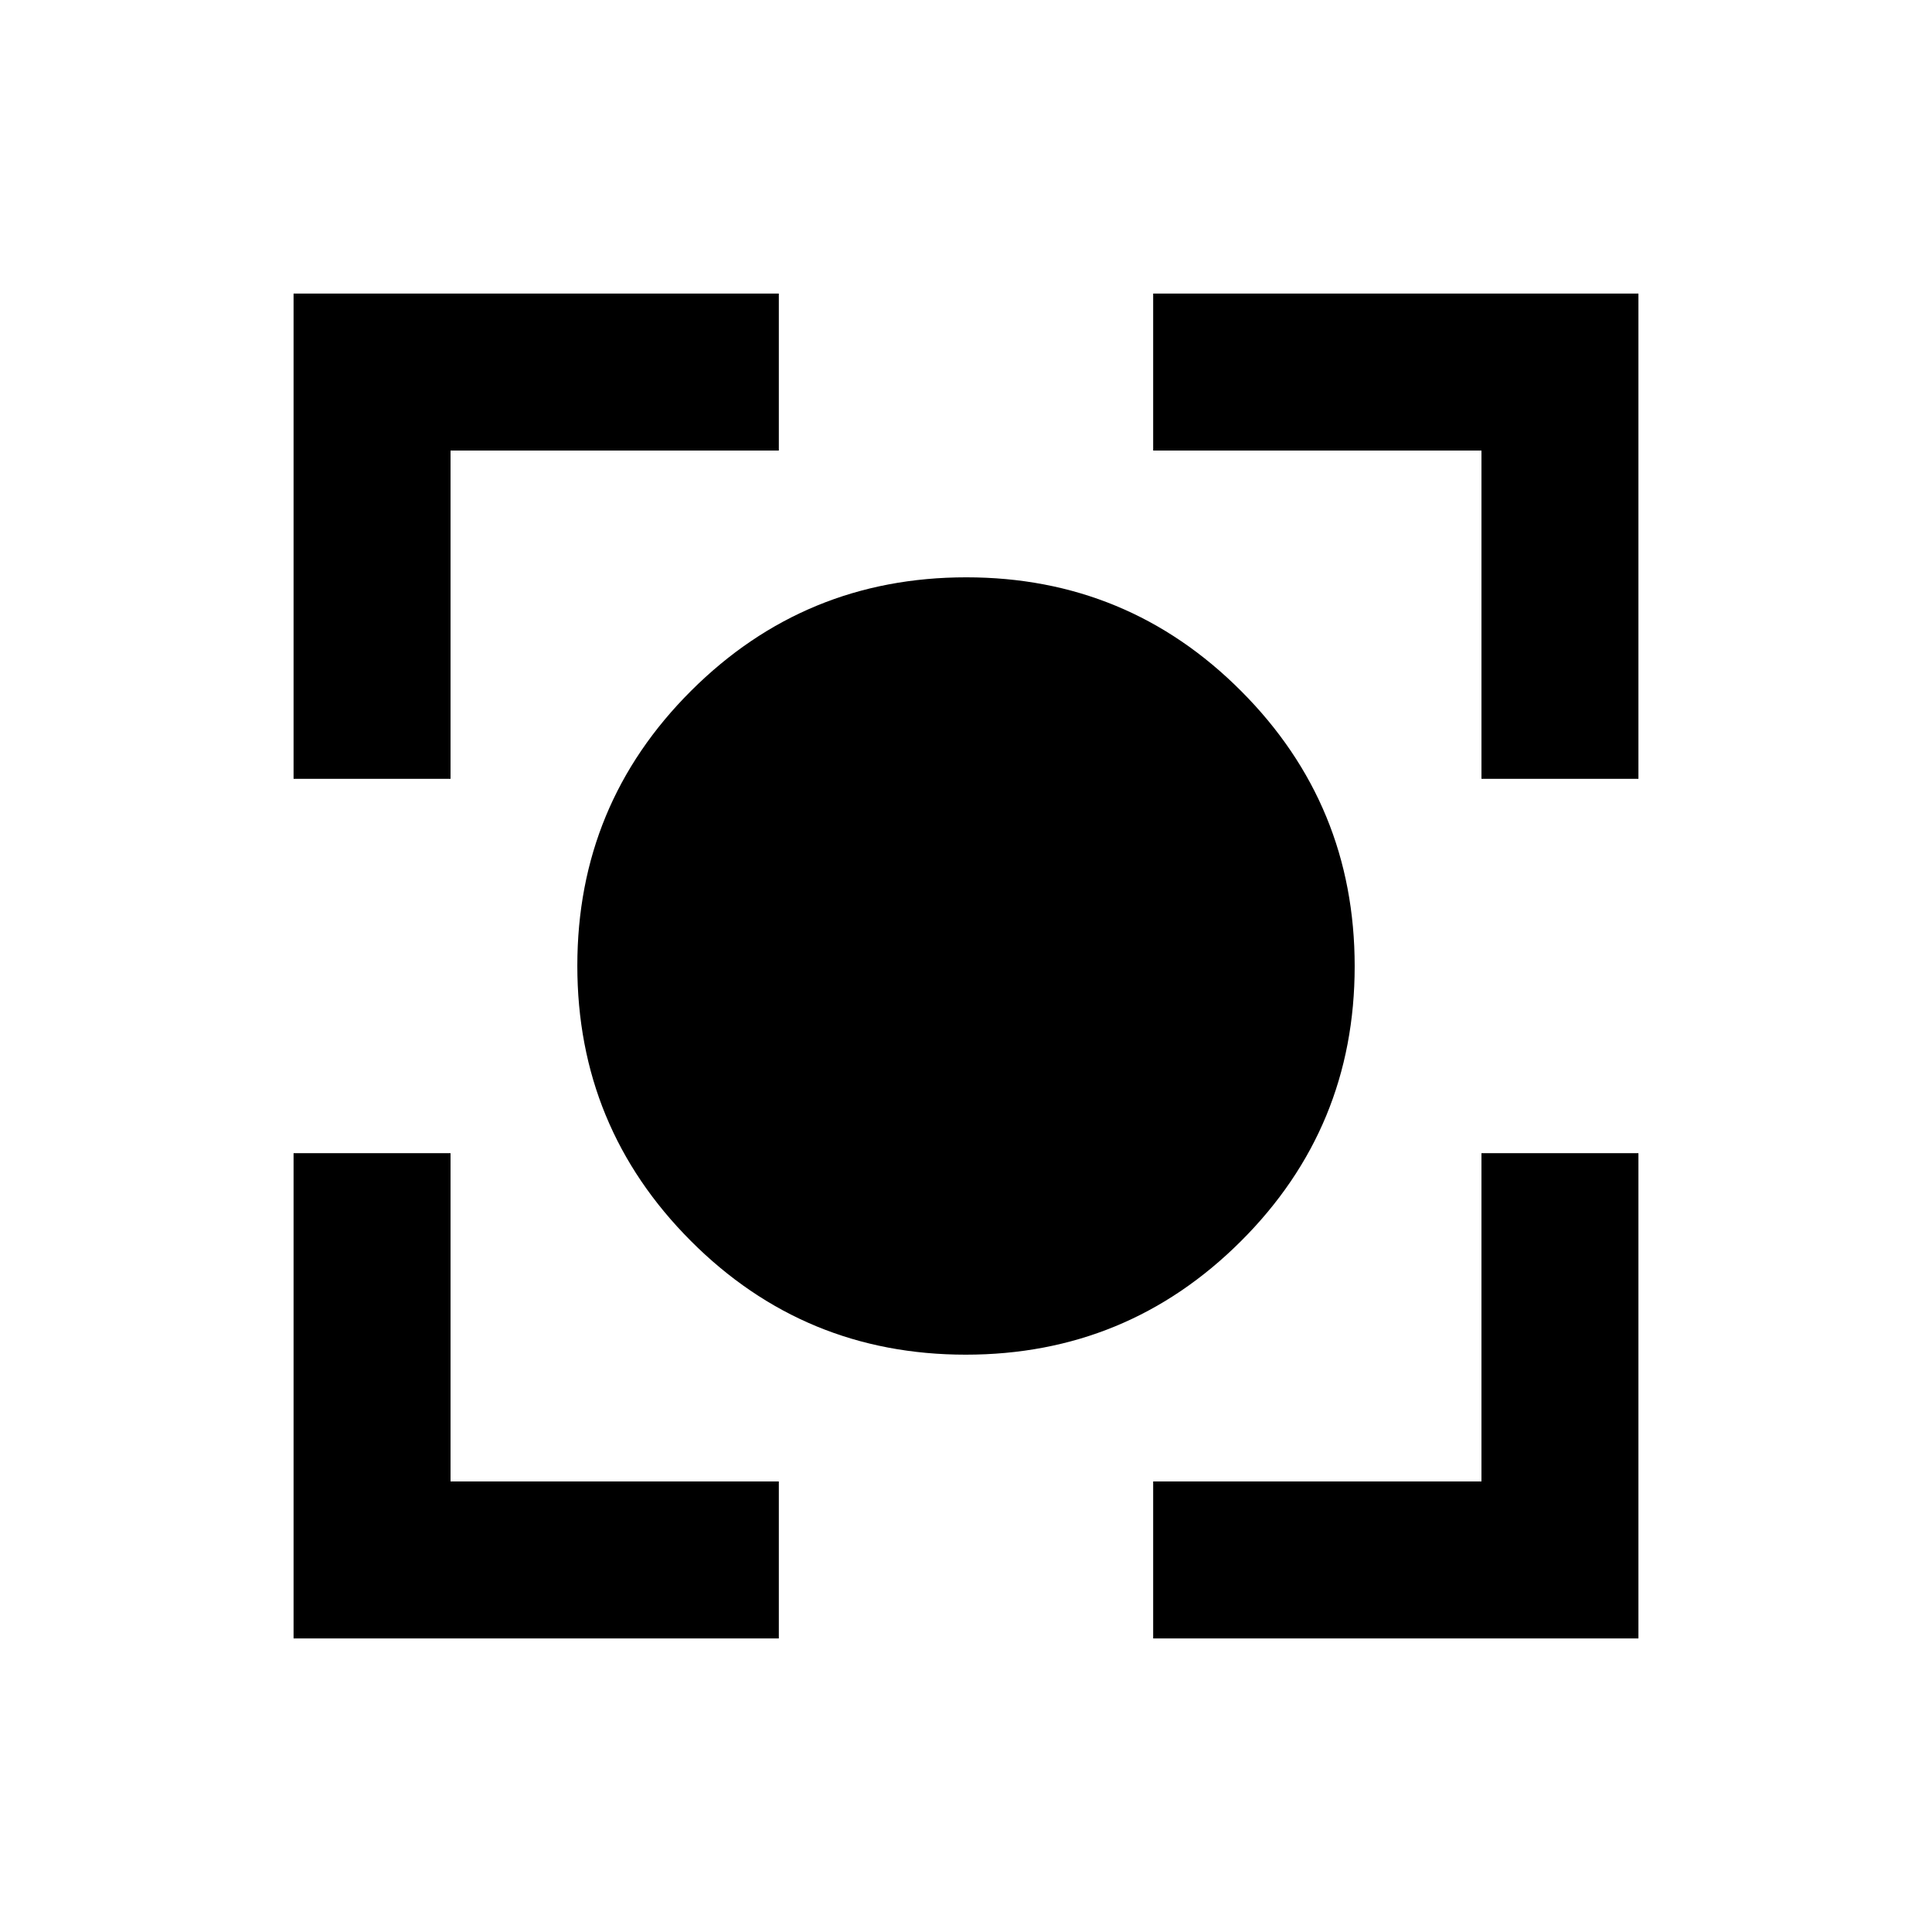 <svg xmlns="http://www.w3.org/2000/svg" height="20" viewBox="0 -960 960 960" width="20"><path d="M479.86-286.87q-80.21 0-136.6-56.53t-56.39-136.74q0-80.21 56.53-136.6t136.74-56.39q80.21 0 136.6 56.53t56.39 136.74q0 80.21-56.53 136.6t-136.74 56.39Zm-333.99 141V-387h78v163.13H387v78H145.87Zm427.13 0v-78h163.13V-387h78v241.13H573ZM145.87-573v-241.13H387v78H223.87V-573h-78Zm590.26 0v-163.13H573v-78h241.13V-573h-78Z"/></svg>